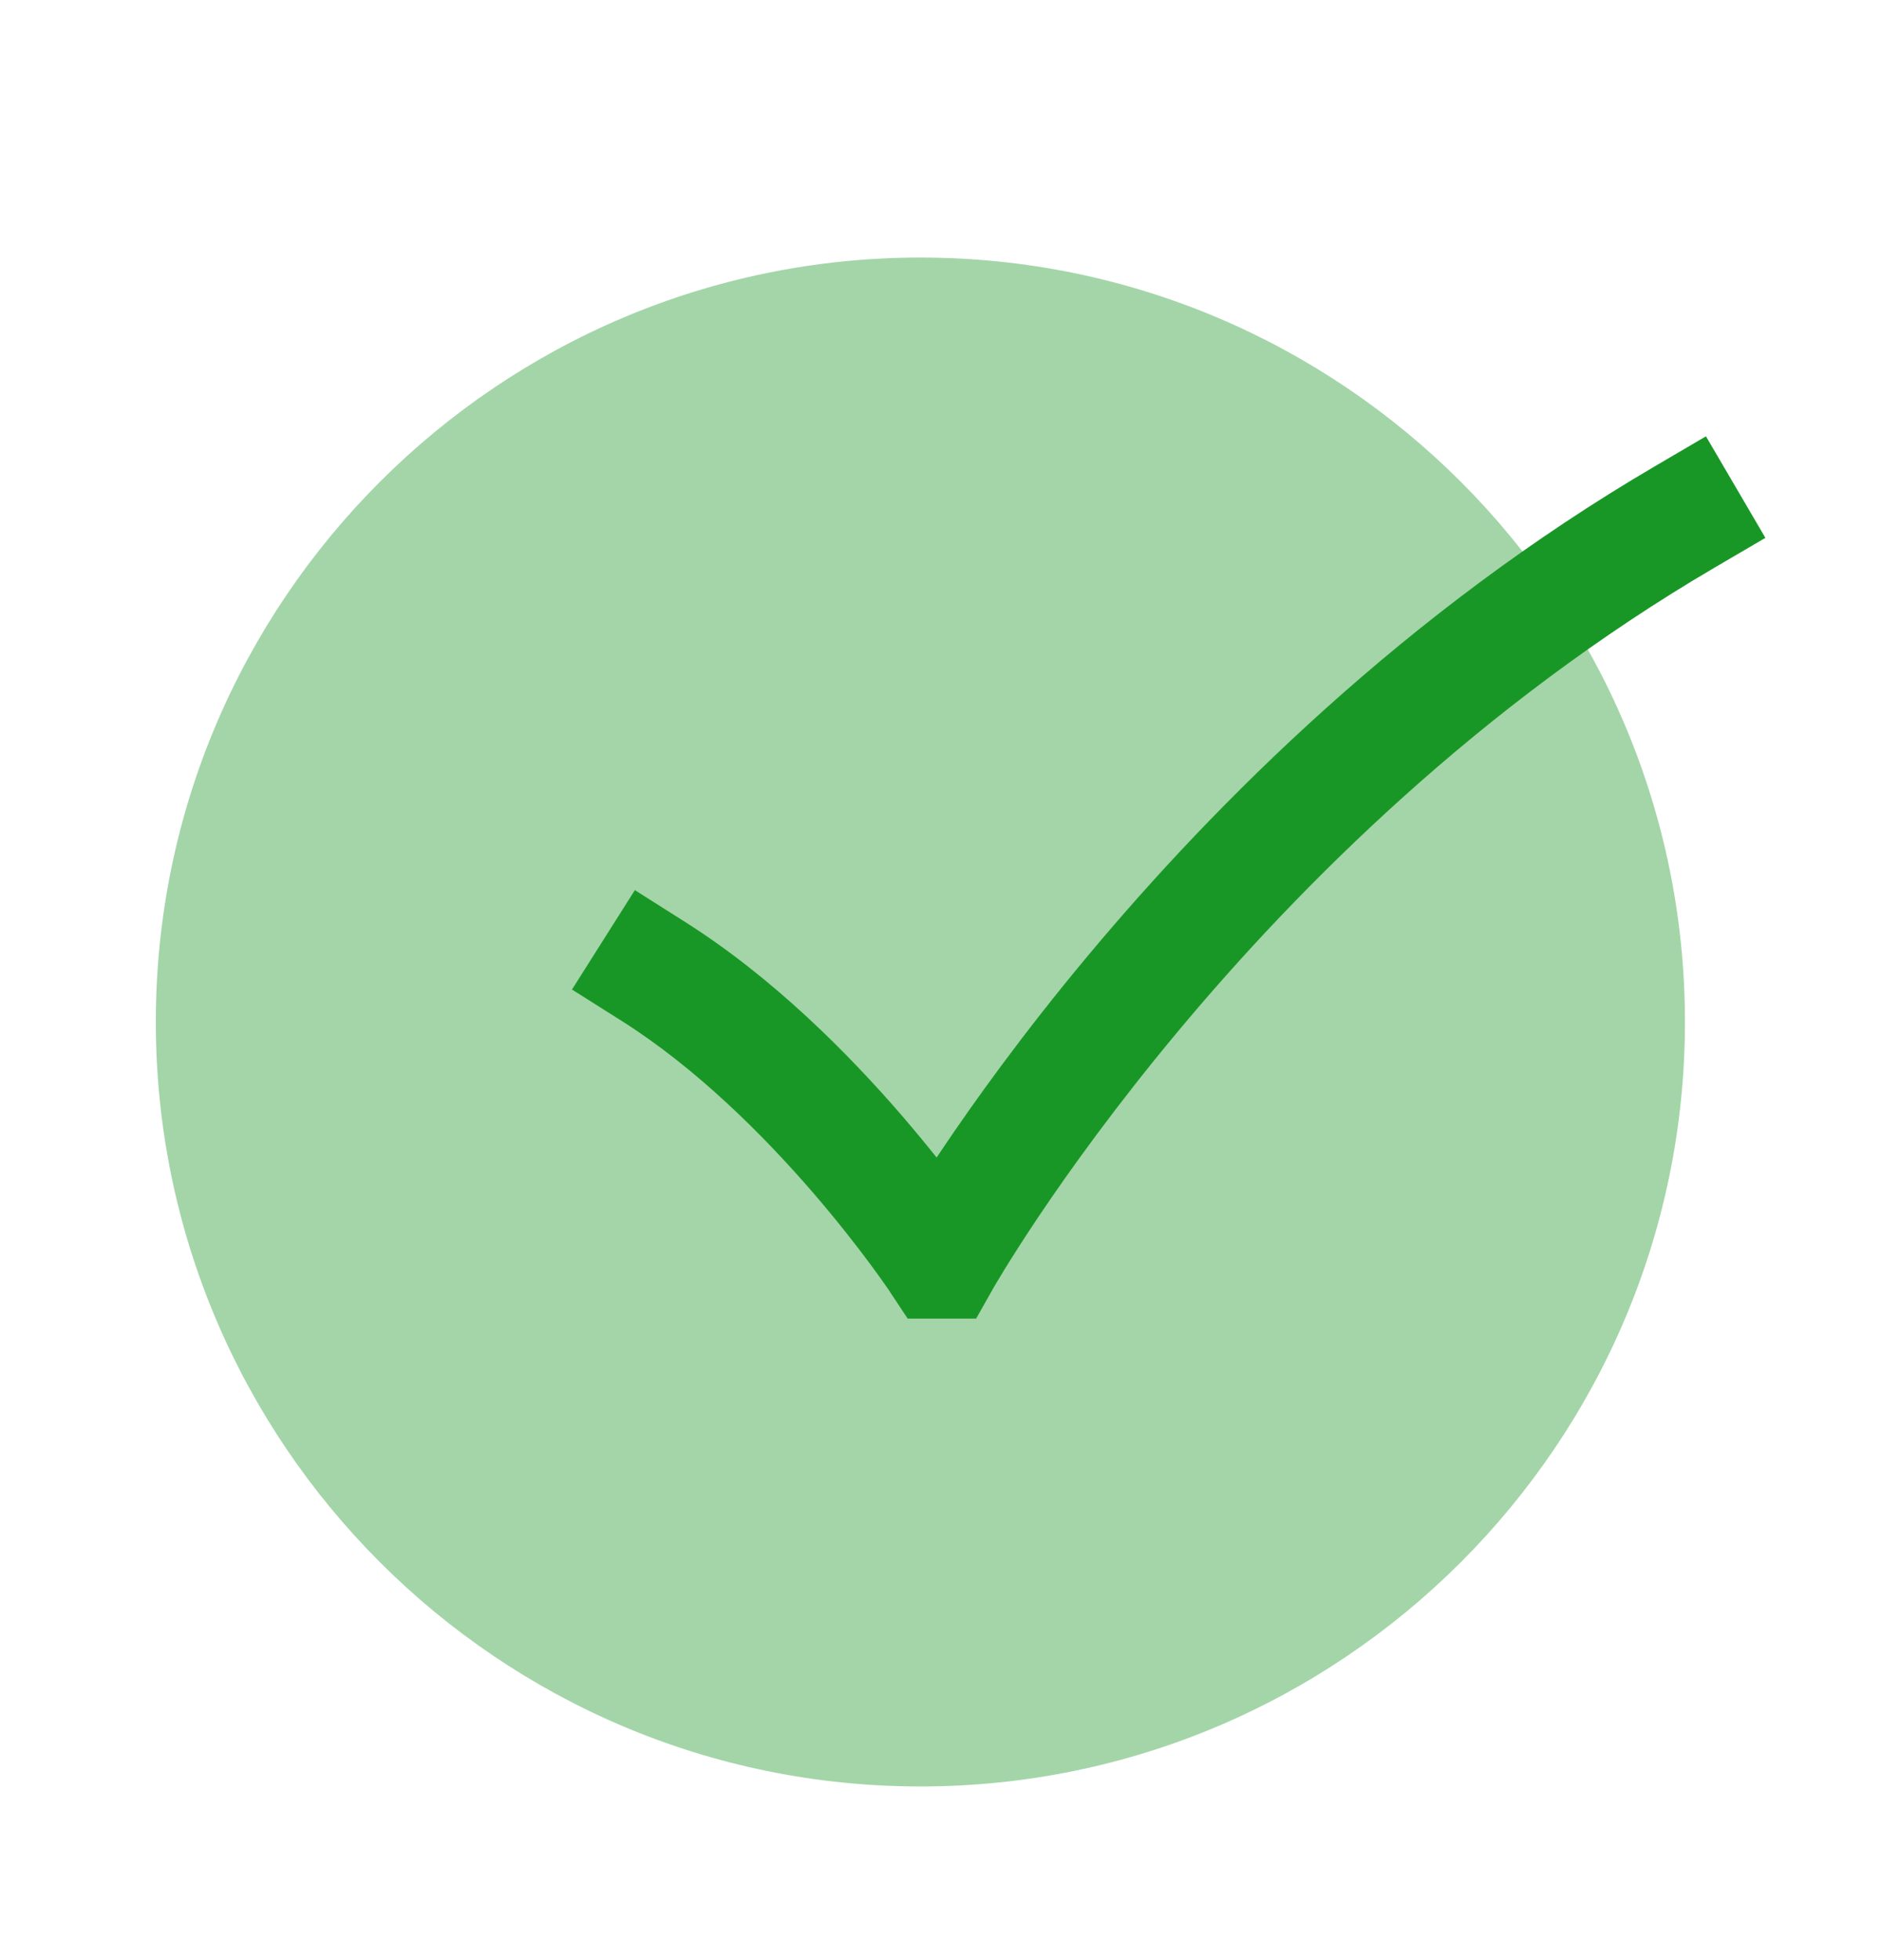 <svg width="24" height="25" viewBox="0 0 24 25" fill="none" xmlns="http://www.w3.org/2000/svg">
<path opacity="0.4" fill-rule="evenodd" clip-rule="evenodd" d="M11.737 3.285C6.361 3.285 1.987 7.659 1.987 13.035C1.987 18.411 6.361 22.785 11.737 22.785C17.113 22.785 21.487 18.411 21.487 13.035C21.487 7.659 17.113 3.285 11.737 3.285Z" fill="#199726"/>
<path fill-rule="evenodd" clip-rule="evenodd" d="M22.513 6.86L21.866 7.239C18.884 8.986 16.578 11.287 15.014 13.164C14.234 14.1 13.642 14.925 13.247 15.513C13.05 15.807 12.902 16.042 12.804 16.201C12.755 16.281 12.719 16.342 12.695 16.382L12.669 16.426L12.664 16.436L12.663 16.437L12.448 16.818H11.575L11.353 16.483L11.351 16.479L11.34 16.462C11.33 16.447 11.314 16.424 11.292 16.393C11.249 16.331 11.184 16.24 11.099 16.125C10.929 15.895 10.68 15.574 10.369 15.213C9.74 14.484 8.884 13.626 7.928 13.021L7.294 12.621L8.096 11.353L8.729 11.754C9.863 12.47 10.831 13.452 11.505 14.233C11.667 14.422 11.814 14.6 11.944 14.763C11.963 14.735 11.982 14.706 12.002 14.677C12.421 14.053 13.043 13.185 13.862 12.203C15.496 10.243 17.929 7.806 21.107 5.945L21.755 5.565L22.513 6.86Z" fill="#199726"/>
</svg>
